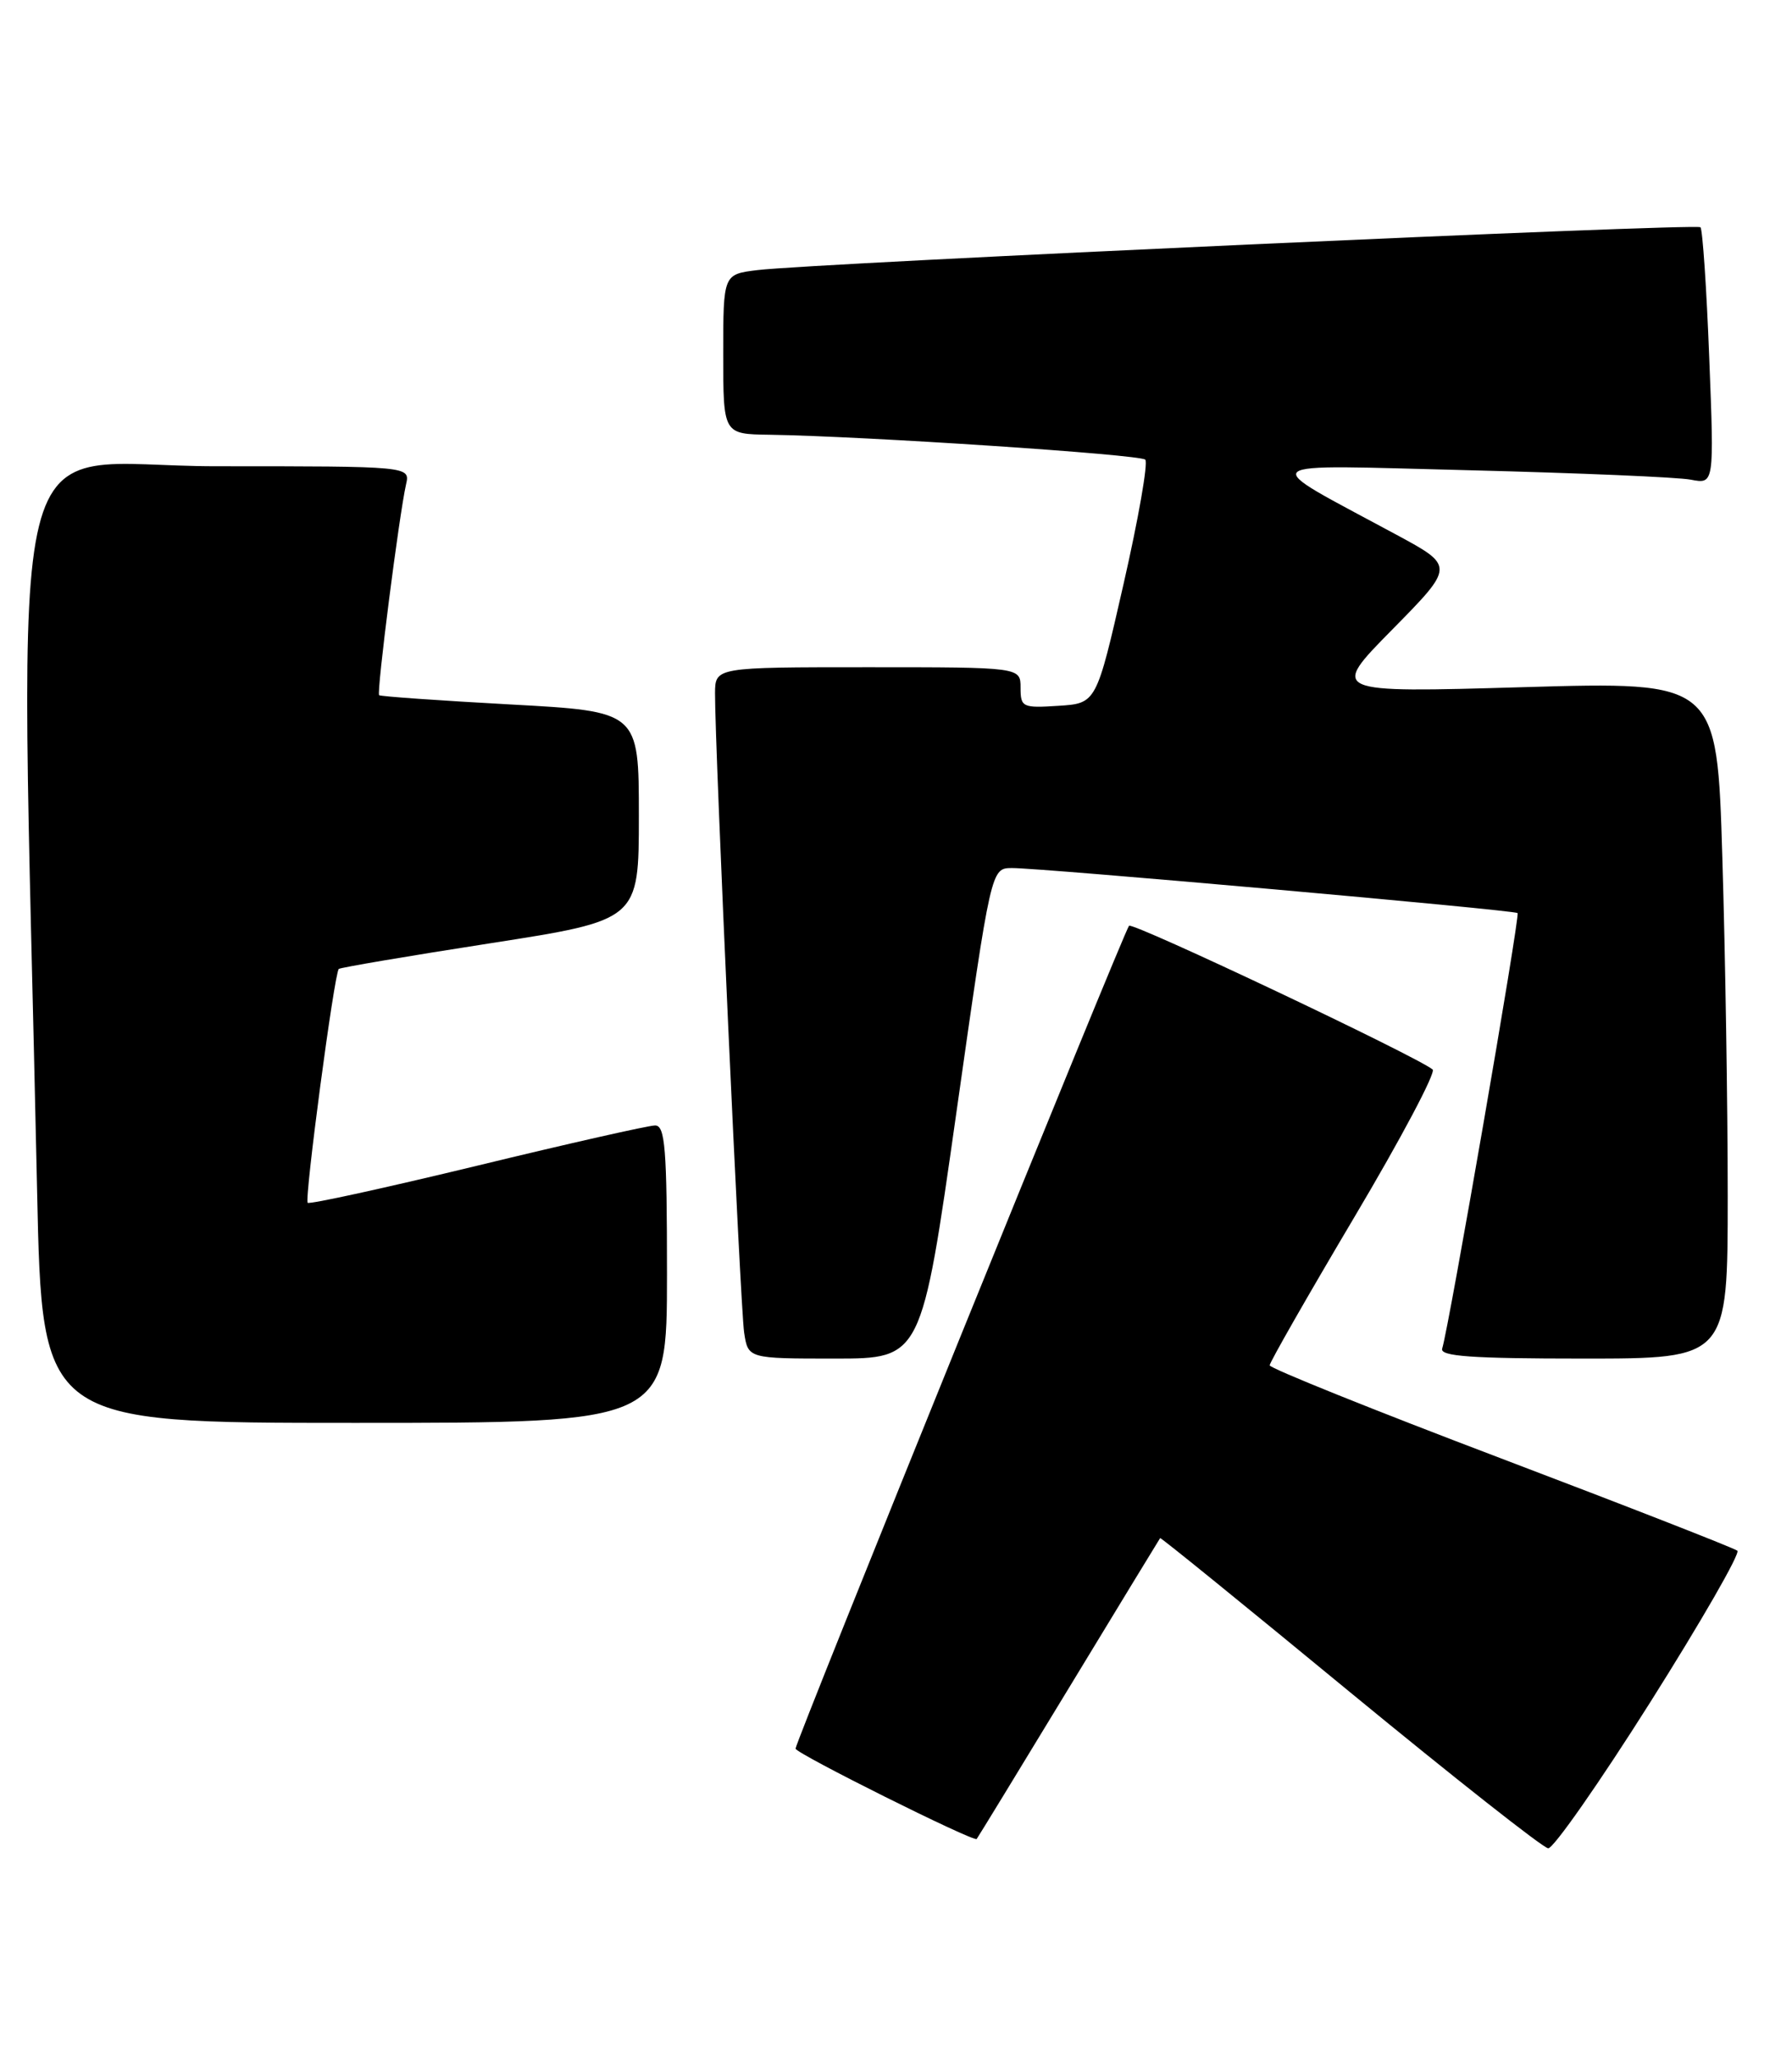 <?xml version="1.0" encoding="UTF-8" standalone="no"?>
<!DOCTYPE svg PUBLIC "-//W3C//DTD SVG 1.1//EN" "http://www.w3.org/Graphics/SVG/1.1/DTD/svg11.dtd" >
<svg xmlns="http://www.w3.org/2000/svg" xmlns:xlink="http://www.w3.org/1999/xlink" version="1.1" viewBox="0 0 223 256">
 <g >
 <path fill="currentColor"
d=" M 205.36 211.75 C 211.70 201.71 216.58 193.23 216.20 192.90 C 215.81 192.58 202.56 187.40 186.75 181.40 C 170.95 175.41 158.01 170.20 158.00 169.84 C 158.00 169.47 162.74 161.18 168.53 151.42 C 174.33 141.66 178.72 133.38 178.28 133.04 C 176.17 131.34 140.98 114.69 140.50 115.16 C 139.91 115.76 99.00 216.65 99.00 217.52 C 99.00 218.11 121.19 229.17 121.54 228.76 C 121.66 228.62 126.82 220.18 133.00 210.00 C 139.18 199.82 144.30 191.42 144.37 191.33 C 144.45 191.23 155.08 199.86 168.00 210.50 C 180.93 221.13 192.02 229.87 192.66 229.92 C 193.30 229.96 199.02 221.79 205.36 211.75 Z  M 83.00 158.50 C 83.00 142.85 82.77 140.00 81.52 140.00 C 80.71 140.00 70.74 142.25 59.37 145.01 C 47.99 147.76 38.51 149.84 38.29 149.62 C 37.86 149.19 41.60 121.05 42.16 120.53 C 42.35 120.36 50.83 118.92 61.00 117.34 C 79.50 114.46 79.50 114.46 79.50 101.48 C 79.50 88.50 79.50 88.50 63.50 87.63 C 54.70 87.15 47.36 86.63 47.18 86.48 C 46.84 86.18 49.66 64.11 50.53 60.25 C 51.04 58.00 51.04 58.00 26.90 58.00 C -0.05 58.00 2.48 47.77 4.62 148.25 C 5.24 177.00 5.24 177.00 44.12 177.00 C 83.00 177.00 83.00 177.00 83.00 158.50 Z  M 119.00 138.50 C 123.33 108.00 123.33 108.00 125.91 107.98 C 129.30 107.94 188.39 113.20 188.85 113.58 C 189.19 113.85 180.29 165.19 179.47 167.75 C 179.15 168.72 183.11 169.00 197.03 169.00 C 215.00 169.00 215.00 169.00 215.00 148.75 C 215.00 137.61 214.70 118.66 214.33 106.64 C 213.67 84.78 213.67 84.78 189.59 85.48 C 165.50 86.18 165.50 86.18 173.26 78.31 C 181.02 70.43 181.02 70.43 173.76 66.51 C 156.23 57.05 155.35 57.82 183.00 58.50 C 196.47 58.84 208.81 59.36 210.41 59.67 C 213.32 60.23 213.32 60.23 212.70 44.49 C 212.37 35.84 211.87 28.54 211.61 28.27 C 211.09 27.75 101.25 32.74 94.25 33.60 C 90.00 34.12 90.00 34.12 90.00 44.06 C 90.00 54.00 90.00 54.00 95.75 54.08 C 107.59 54.26 141.86 56.53 142.52 57.18 C 142.89 57.56 141.67 64.53 139.81 72.68 C 136.43 87.50 136.43 87.50 131.71 87.80 C 127.25 88.09 127.00 87.98 127.00 85.55 C 127.00 83.00 127.00 83.00 108.00 83.00 C 89.00 83.00 89.00 83.00 88.98 86.25 C 88.95 92.78 92.13 162.60 92.60 165.75 C 93.09 169.00 93.09 169.00 103.88 169.00 C 114.67 169.00 114.67 169.00 119.00 138.50 Z "/>
</g>
</svg>